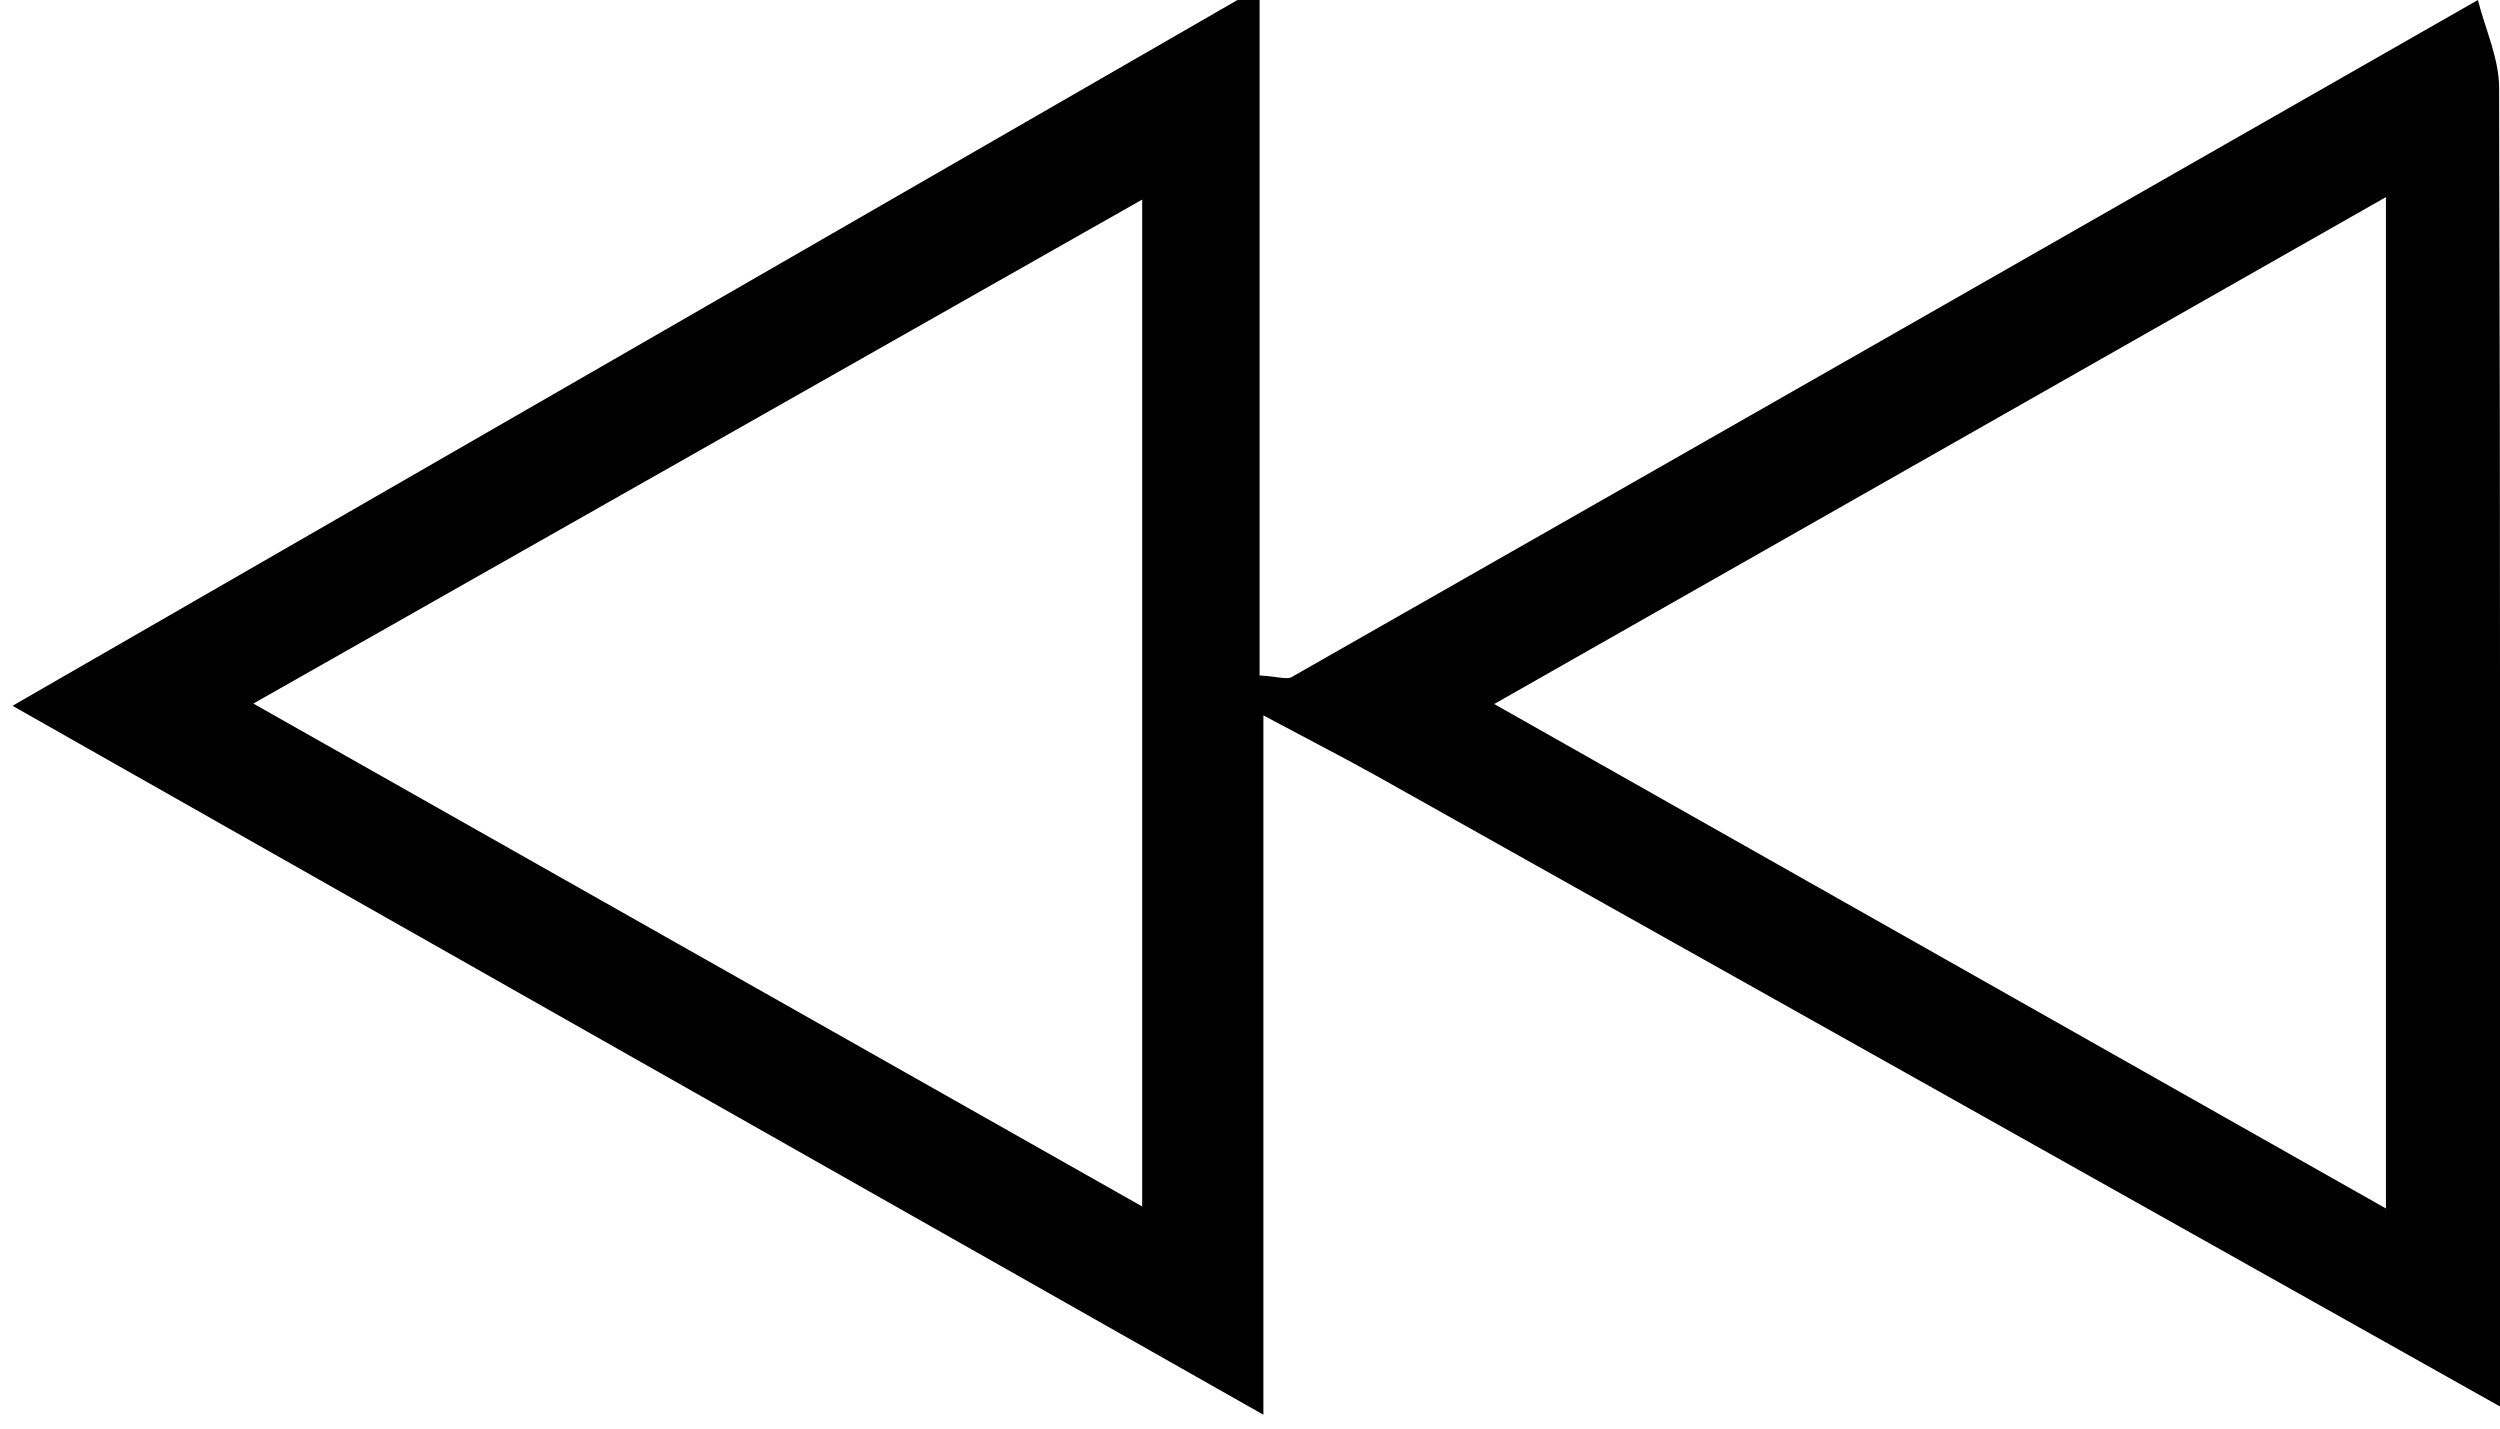 <svg width="112" height="64" viewBox="0 0 112 64" fill="none" xmlns="http://www.w3.org/2000/svg">
<g clip-path="url(#clip0_13_975)">
<path d="M112 63.01C95.22 53.59 78.45 44.17 61.67 34.76C60.25 33.97 58.81 33.23 56.6 32.05V63.38C37.55 52.59 19.43 42.32 0.56 31.62C19.21 20.88 37.33 10.44 55.44 0C55.77 0 56.1 0 56.43 0V30.26C57.26 30.31 57.65 30.46 57.87 30.33C75.6 20.23 93.3 10.12 111.01 0C111.34 1.31 111.96 2.62 111.96 3.94C112.02 23.63 112 43.32 112 63.02V63.01ZM11.35 31.52C25.19 39.35 38 46.6 51.17 54.05V8.94C37.84 16.5 25.05 23.75 11.35 31.52ZM106.89 8.83C93.32 16.55 80.48 23.84 66.94 31.54C80.79 39.38 93.6 46.62 106.89 54.14V8.83Z" fill="black"/>
</g>
<defs>
<clipPath id="clip0_13_975">
<rect width="112" height="64" fill="white"/>
</clipPath>
</defs>
</svg>
